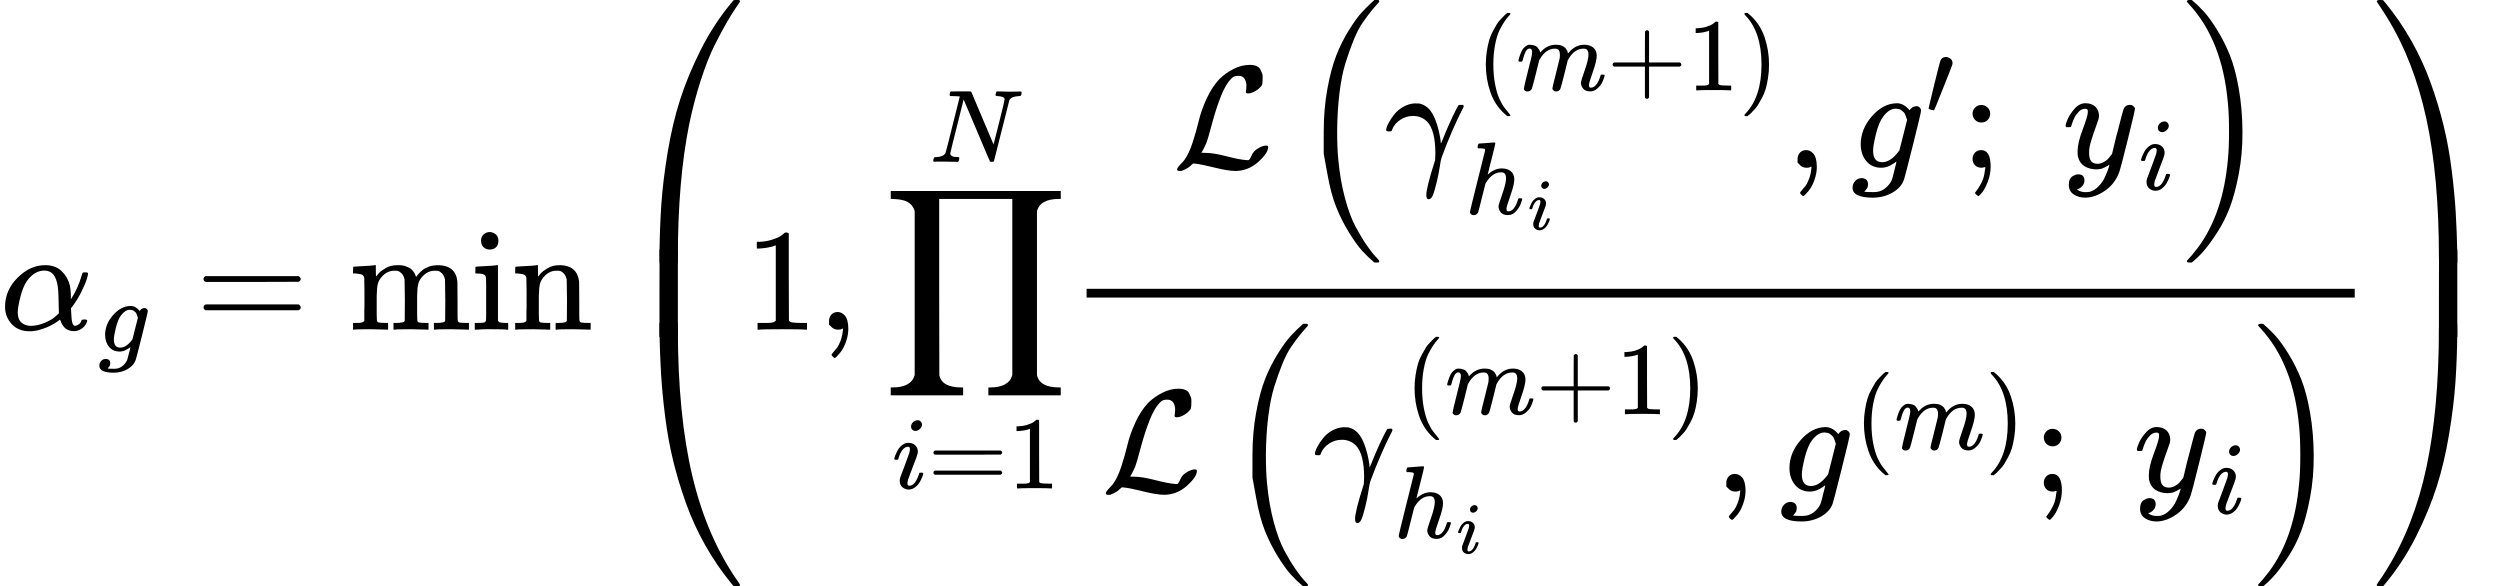 <?xml version="1.0" encoding="UTF-8" standalone="no" ?>
<svg xmlns="http://www.w3.org/2000/svg" width="310.048px" height="72.720px" viewBox="0 -2259 17130 4018" xmlns:xlink="http://www.w3.org/1999/xlink" aria-hidden="true" style=""><defs><path id="MJX-12-TEX-I-1D6FC" d="M34 156Q34 270 120 356T309 442Q379 442 421 402T478 304Q484 275 485 237V208Q534 282 560 374Q564 388 566 390T582 393Q603 393 603 385Q603 376 594 346T558 261T497 161L486 147L487 123Q489 67 495 47T514 26Q528 28 540 37T557 60Q559 67 562 68T577 70Q597 70 597 62Q597 56 591 43Q579 19 556 5T512 -10H505Q438 -10 414 62L411 69L400 61Q390 53 370 41T325 18T267 -2T203 -11Q124 -11 79 39T34 156ZM208 26Q257 26 306 47T379 90L403 112Q401 255 396 290Q382 405 304 405Q235 405 183 332Q156 292 139 224T121 120Q121 71 146 49T208 26Z"></path><path id="MJX-12-TEX-I-1D454" d="M311 43Q296 30 267 15T206 0Q143 0 105 45T66 160Q66 265 143 353T314 442Q361 442 401 394L404 398Q406 401 409 404T418 412T431 419T447 422Q461 422 470 413T480 394Q480 379 423 152T363 -80Q345 -134 286 -169T151 -205Q10 -205 10 -137Q10 -111 28 -91T74 -71Q89 -71 102 -80T116 -111Q116 -121 114 -130T107 -144T99 -154T92 -162L90 -164H91Q101 -167 151 -167Q189 -167 211 -155Q234 -144 254 -122T282 -75Q288 -56 298 -13Q311 35 311 43ZM384 328L380 339Q377 350 375 354T369 368T359 382T346 393T328 402T306 405Q262 405 221 352Q191 313 171 233T151 117Q151 38 213 38Q269 38 323 108L331 118L384 328Z"></path><path id="MJX-12-TEX-N-3D" d="M56 347Q56 360 70 367H707Q722 359 722 347Q722 336 708 328L390 327H72Q56 332 56 347ZM56 153Q56 168 72 173H708Q722 163 722 153Q722 140 707 133H70Q56 140 56 153Z"></path><path id="MJX-12-TEX-N-6D" d="M41 46H55Q94 46 102 60V68Q102 77 102 91T102 122T103 161T103 203Q103 234 103 269T102 328V351Q99 370 88 376T43 385H25V408Q25 431 27 431L37 432Q47 433 65 434T102 436Q119 437 138 438T167 441T178 442H181V402Q181 364 182 364T187 369T199 384T218 402T247 421T285 437Q305 442 336 442Q351 442 364 440T387 434T406 426T421 417T432 406T441 395T448 384T452 374T455 366L457 361L460 365Q463 369 466 373T475 384T488 397T503 410T523 422T546 432T572 439T603 442Q729 442 740 329Q741 322 741 190V104Q741 66 743 59T754 49Q775 46 803 46H819V0H811L788 1Q764 2 737 2T699 3Q596 3 587 0H579V46H595Q656 46 656 62Q657 64 657 200Q656 335 655 343Q649 371 635 385T611 402T585 404Q540 404 506 370Q479 343 472 315T464 232V168V108Q464 78 465 68T468 55T477 49Q498 46 526 46H542V0H534L510 1Q487 2 460 2T422 3Q319 3 310 0H302V46H318Q379 46 379 62Q380 64 380 200Q379 335 378 343Q372 371 358 385T334 402T308 404Q263 404 229 370Q202 343 195 315T187 232V168V108Q187 78 188 68T191 55T200 49Q221 46 249 46H265V0H257L234 1Q210 2 183 2T145 3Q42 3 33 0H25V46H41Z"></path><path id="MJX-12-TEX-N-69" d="M69 609Q69 637 87 653T131 669Q154 667 171 652T188 609Q188 579 171 564T129 549Q104 549 87 564T69 609ZM247 0Q232 3 143 3Q132 3 106 3T56 1L34 0H26V46H42Q70 46 91 49Q100 53 102 60T104 102V205V293Q104 345 102 359T88 378Q74 385 41 385H30V408Q30 431 32 431L42 432Q52 433 70 434T106 436Q123 437 142 438T171 441T182 442H185V62Q190 52 197 50T232 46H255V0H247Z"></path><path id="MJX-12-TEX-N-6E" d="M41 46H55Q94 46 102 60V68Q102 77 102 91T102 122T103 161T103 203Q103 234 103 269T102 328V351Q99 370 88 376T43 385H25V408Q25 431 27 431L37 432Q47 433 65 434T102 436Q119 437 138 438T167 441T178 442H181V402Q181 364 182 364T187 369T199 384T218 402T247 421T285 437Q305 442 336 442Q450 438 463 329Q464 322 464 190V104Q464 66 466 59T477 49Q498 46 526 46H542V0H534L510 1Q487 2 460 2T422 3Q319 3 310 0H302V46H318Q379 46 379 62Q380 64 380 200Q379 335 378 343Q372 371 358 385T334 402T308 404Q263 404 229 370Q202 343 195 315T187 232V168V108Q187 78 188 68T191 55T200 49Q221 46 249 46H265V0H257L234 1Q210 2 183 2T145 3Q42 3 33 0H25V46H41Z"></path><path id="MJX-12-TEX-S4-239B" d="M837 1154Q843 1148 843 1145Q843 1141 818 1106T753 1002T667 841T574 604T494 299Q417 -84 417 -609Q417 -641 416 -647T411 -654Q409 -655 366 -655Q299 -655 297 -654Q292 -652 292 -643T291 -583Q293 -400 304 -242T347 110T432 470T574 813T785 1136Q787 1139 790 1142T794 1147T796 1150T799 1152T802 1153T807 1154T813 1154H819H837Z"></path><path id="MJX-12-TEX-S4-239D" d="M843 -635Q843 -638 837 -644H820Q801 -644 800 -643Q792 -635 785 -626Q684 -503 605 -363T473 -75T385 216T330 518T302 809T291 1093Q291 1144 291 1153T296 1164Q298 1165 366 1165Q409 1165 411 1164Q415 1163 416 1157T417 1119Q417 529 517 109T833 -617Q843 -631 843 -635Z"></path><path id="MJX-12-TEX-S4-239C" d="M413 -9Q412 -9 407 -9T388 -10T354 -10Q300 -10 297 -9Q294 -8 293 -5Q291 5 291 127V300Q291 602 292 605L296 609Q298 610 366 610Q382 610 392 610T407 610T412 609Q416 609 416 592T417 473V127Q417 -9 413 -9Z"></path><path id="MJX-12-TEX-N-31" d="M213 578L200 573Q186 568 160 563T102 556H83V602H102Q149 604 189 617T245 641T273 663Q275 666 285 666Q294 666 302 660V361L303 61Q310 54 315 52T339 48T401 46H427V0H416Q395 3 257 3Q121 3 100 0H88V46H114Q136 46 152 46T177 47T193 50T201 52T207 57T213 61V578Z"></path><path id="MJX-12-TEX-N-2C" d="M78 35T78 60T94 103T137 121Q165 121 187 96T210 8Q210 -27 201 -60T180 -117T154 -158T130 -185T117 -194Q113 -194 104 -185T95 -172Q95 -168 106 -156T131 -126T157 -76T173 -3V9L172 8Q170 7 167 6T161 3T152 1T140 0Q113 0 96 17Z"></path><path id="MJX-12-TEX-LO-220F" d="M220 812Q220 813 218 819T214 829T208 840T199 853T185 866T166 878T140 887T107 893T66 896H56V950H1221V896H1211Q1080 896 1058 812V-311Q1076 -396 1211 -396H1221V-450H725V-396H735Q864 -396 888 -314Q889 -312 889 -311V896H388V292L389 -311Q405 -396 542 -396H552V-450H56V-396H66Q195 -396 219 -314Q220 -312 220 -311V812Z"></path><path id="MJX-12-TEX-I-1D456" d="M184 600Q184 624 203 642T247 661Q265 661 277 649T290 619Q290 596 270 577T226 557Q211 557 198 567T184 600ZM21 287Q21 295 30 318T54 369T98 420T158 442Q197 442 223 419T250 357Q250 340 236 301T196 196T154 83Q149 61 149 51Q149 26 166 26Q175 26 185 29T208 43T235 78T260 137Q263 149 265 151T282 153Q302 153 302 143Q302 135 293 112T268 61T223 11T161 -11Q129 -11 102 10T74 74Q74 91 79 106T122 220Q160 321 166 341T173 380Q173 404 156 404H154Q124 404 99 371T61 287Q60 286 59 284T58 281T56 279T53 278T49 278T41 278H27Q21 284 21 287Z"></path><path id="MJX-12-TEX-I-1D441" d="M234 637Q231 637 226 637Q201 637 196 638T191 649Q191 676 202 682Q204 683 299 683Q376 683 387 683T401 677Q612 181 616 168L670 381Q723 592 723 606Q723 633 659 637Q635 637 635 648Q635 650 637 660Q641 676 643 679T653 683Q656 683 684 682T767 680Q817 680 843 681T873 682Q888 682 888 672Q888 650 880 642Q878 637 858 637Q787 633 769 597L620 7Q618 0 599 0Q585 0 582 2Q579 5 453 305L326 604L261 344Q196 88 196 79Q201 46 268 46H278Q284 41 284 38T282 19Q278 6 272 0H259Q228 2 151 2Q123 2 100 2T63 2T46 1Q31 1 31 10Q31 14 34 26T39 40Q41 46 62 46Q130 49 150 85Q154 91 221 362L289 634Q287 635 234 637Z"></path><path id="MJX-12-TEX-C-4C" d="M62 -22T47 -22T32 -11Q32 -1 56 24T83 55Q113 96 138 172T180 320T234 473T323 609Q364 649 419 677T531 705Q559 705 578 696T604 671T615 645T618 623V611Q618 582 615 571T598 548Q581 531 558 520T518 509Q503 509 503 520Q503 523 505 536T507 560Q507 590 494 610T452 630Q423 630 410 617Q367 578 333 492T271 301T233 170Q211 123 204 112L198 103L224 102Q281 102 369 79T509 52H523Q535 64 544 87T579 128Q616 152 641 152Q656 152 656 142Q656 101 588 40T433 -22Q381 -22 289 1T156 28L141 29L131 20Q111 0 87 -11Z"></path><path id="MJX-12-TEX-LO-28" d="M180 96T180 250T205 541T266 770T353 944T444 1069T527 1150H555Q561 1144 561 1141Q561 1137 545 1120T504 1072T447 995T386 878T330 721T288 513T272 251Q272 133 280 56Q293 -87 326 -209T399 -405T475 -531T536 -609T561 -640Q561 -643 555 -649H527Q483 -612 443 -568T353 -443T266 -270T205 -41Z"></path><path id="MJX-12-TEX-I-1D6FE" d="M31 249Q11 249 11 258Q11 275 26 304T66 365T129 418T206 441Q233 441 239 440Q287 429 318 386T371 255Q385 195 385 170Q385 166 386 166L398 193Q418 244 443 300T486 391T508 430Q510 431 524 431H537Q543 425 543 422Q543 418 522 378T463 251T391 71Q385 55 378 6T357 -100Q341 -165 330 -190T303 -216Q286 -216 286 -188Q286 -138 340 32L346 51L347 69Q348 79 348 100Q348 257 291 317Q251 355 196 355Q148 355 108 329T51 260Q49 251 47 251Q45 249 31 249Z"></path><path id="MJX-12-TEX-N-28" d="M94 250Q94 319 104 381T127 488T164 576T202 643T244 695T277 729T302 750H315H319Q333 750 333 741Q333 738 316 720T275 667T226 581T184 443T167 250T184 58T225 -81T274 -167T316 -220T333 -241Q333 -250 318 -250H315H302L274 -226Q180 -141 137 -14T94 250Z"></path><path id="MJX-12-TEX-I-1D45A" d="M21 287Q22 293 24 303T36 341T56 388T88 425T132 442T175 435T205 417T221 395T229 376L231 369Q231 367 232 367L243 378Q303 442 384 442Q401 442 415 440T441 433T460 423T475 411T485 398T493 385T497 373T500 364T502 357L510 367Q573 442 659 442Q713 442 746 415T780 336Q780 285 742 178T704 50Q705 36 709 31T724 26Q752 26 776 56T815 138Q818 149 821 151T837 153Q857 153 857 145Q857 144 853 130Q845 101 831 73T785 17T716 -10Q669 -10 648 17T627 73Q627 92 663 193T700 345Q700 404 656 404H651Q565 404 506 303L499 291L466 157Q433 26 428 16Q415 -11 385 -11Q372 -11 364 -4T353 8T350 18Q350 29 384 161L420 307Q423 322 423 345Q423 404 379 404H374Q288 404 229 303L222 291L189 157Q156 26 151 16Q138 -11 108 -11Q95 -11 87 -5T76 7T74 17Q74 30 112 181Q151 335 151 342Q154 357 154 369Q154 405 129 405Q107 405 92 377T69 316T57 280Q55 278 41 278H27Q21 284 21 287Z"></path><path id="MJX-12-TEX-N-2B" d="M56 237T56 250T70 270H369V420L370 570Q380 583 389 583Q402 583 409 568V270H707Q722 262 722 250T707 230H409V-68Q401 -82 391 -82H389H387Q375 -82 369 -68V230H70Q56 237 56 250Z"></path><path id="MJX-12-TEX-N-29" d="M60 749L64 750Q69 750 74 750H86L114 726Q208 641 251 514T294 250Q294 182 284 119T261 12T224 -76T186 -143T145 -194T113 -227T90 -246Q87 -249 86 -250H74Q66 -250 63 -250T58 -247T55 -238Q56 -237 66 -225Q221 -64 221 250T66 725Q56 737 55 738Q55 746 60 749Z"></path><path id="MJX-12-TEX-I-210E" d="M137 683Q138 683 209 688T282 694Q294 694 294 685Q294 674 258 534Q220 386 220 383Q220 381 227 388Q288 442 357 442Q411 442 444 415T478 336Q478 285 440 178T402 50Q403 36 407 31T422 26Q450 26 474 56T513 138Q516 149 519 151T535 153Q555 153 555 145Q555 144 551 130Q535 71 500 33Q466 -10 419 -10H414Q367 -10 346 17T325 74Q325 90 361 192T398 345Q398 404 354 404H349Q266 404 205 306L198 293L164 158Q132 28 127 16Q114 -11 83 -11Q69 -11 59 -2T48 16Q48 30 121 320L195 616Q195 629 188 632T149 637H128Q122 643 122 645T124 664Q129 683 137 683Z"></path><path id="MJX-12-TEX-V-2032" d="M79 43Q73 43 52 49T30 61Q30 68 85 293T146 528Q161 560 198 560Q218 560 240 545T262 501Q262 496 260 486Q259 479 173 263T84 45T79 43Z"></path><path id="MJX-12-TEX-N-3B" d="M78 370Q78 394 95 412T138 430Q162 430 180 414T199 371Q199 346 182 328T139 310T96 327T78 370ZM78 60Q78 85 94 103T137 121Q202 121 202 8Q202 -44 183 -94T144 -169T118 -194Q115 -194 106 -186T95 -174Q94 -171 107 -155T137 -107T160 -38Q161 -32 162 -22T165 -4T165 4Q165 5 161 4T142 0Q110 0 94 18T78 60Z"></path><path id="MJX-12-TEX-N-A0" d=""></path><path id="MJX-12-TEX-I-1D466" d="M21 287Q21 301 36 335T84 406T158 442Q199 442 224 419T250 355Q248 336 247 334Q247 331 231 288T198 191T182 105Q182 62 196 45T238 27Q261 27 281 38T312 61T339 94Q339 95 344 114T358 173T377 247Q415 397 419 404Q432 431 462 431Q475 431 483 424T494 412T496 403Q496 390 447 193T391 -23Q363 -106 294 -155T156 -205Q111 -205 77 -183T43 -117Q43 -95 50 -80T69 -58T89 -48T106 -45Q150 -45 150 -87Q150 -107 138 -122T115 -142T102 -147L99 -148Q101 -153 118 -160T152 -167H160Q177 -167 186 -165Q219 -156 247 -127T290 -65T313 -9T321 21L315 17Q309 13 296 6T270 -6Q250 -11 231 -11Q185 -11 150 11T104 82Q103 89 103 113Q103 170 138 262T173 379Q173 380 173 381Q173 390 173 393T169 400T158 404H154Q131 404 112 385T82 344T65 302T57 280Q55 278 41 278H27Q21 284 21 287Z"></path><path id="MJX-12-TEX-LO-29" d="M35 1138Q35 1150 51 1150H56H69Q113 1113 153 1069T243 944T330 771T391 541T416 250T391 -40T330 -270T243 -443T152 -568T69 -649H56Q43 -649 39 -647T35 -637Q65 -607 110 -548Q283 -316 316 56Q324 133 324 251Q324 368 316 445Q278 877 48 1123Q36 1137 35 1138Z"></path><path id="MJX-12-TEX-S4-239E" d="M31 1143Q31 1154 49 1154H59Q72 1154 75 1152T89 1136Q190 1013 269 873T401 585T489 294T544 -8T572 -299T583 -583Q583 -634 583 -643T577 -654Q575 -655 508 -655Q465 -655 463 -654Q459 -653 458 -647T457 -609Q457 -58 371 340T100 1037Q87 1059 61 1098T31 1143Z"></path><path id="MJX-12-TEX-S4-23A0" d="M56 -644H50Q31 -644 31 -635Q31 -632 37 -622Q69 -579 100 -527Q286 -228 371 170T457 1119Q457 1161 462 1164Q464 1165 520 1165Q575 1165 577 1164Q582 1162 582 1153T583 1093Q581 910 570 752T527 400T442 40T300 -303T89 -626Q78 -640 75 -642T61 -644H56Z"></path><path id="MJX-12-TEX-S4-239F" d="M579 -9Q578 -9 573 -9T554 -10T520 -10Q466 -10 463 -9Q460 -8 459 -5Q457 5 457 127V300Q457 602 458 605L462 609Q464 610 532 610Q548 610 558 610T573 610T578 609Q582 609 582 592T583 473V127Q583 -9 579 -9Z"></path></defs><g stroke="#000000" fill="#000000" stroke-width="0" transform="scale(1,-1)"><g data-mml-node="math"><g data-mml-node="msub"><g data-mml-node="mi"><use data-c="1D6FC" xlink:href="#MJX-12-TEX-I-1D6FC"></use></g><g data-mml-node="mi" transform="translate(673,-150) scale(0.707)"><use data-c="1D454" xlink:href="#MJX-12-TEX-I-1D454"></use></g></g><g data-mml-node="mo" transform="translate(1338.1,0)"><use data-c="3D" xlink:href="#MJX-12-TEX-N-3D"></use></g><g data-mml-node="mo" transform="translate(2393.8,0)"><use data-c="6D" xlink:href="#MJX-12-TEX-N-6D"></use><use data-c="69" xlink:href="#MJX-12-TEX-N-69" transform="translate(833,0)"></use><use data-c="6E" xlink:href="#MJX-12-TEX-N-6E" transform="translate(1111,0)"></use></g><g data-mml-node="mrow" transform="translate(4227.5,0)"><g data-mml-node="mo"><use data-c="239B" xlink:href="#MJX-12-TEX-S4-239B" transform="translate(0,1105)"></use><use data-c="239D" xlink:href="#MJX-12-TEX-S4-239D" transform="translate(0,-1115)"></use><svg width="875" height="600" y="-50" x="0" viewBox="0 135.5 875 600"><use data-c="239C" xlink:href="#MJX-12-TEX-S4-239C" transform="scale(1,1.452)"></use></svg></g><g data-mml-node="mn" transform="translate(875,0)"><use data-c="31" xlink:href="#MJX-12-TEX-N-31"></use></g><g data-mml-node="mo" transform="translate(1375,0)"><use data-c="2C" xlink:href="#MJX-12-TEX-N-2C"></use></g><g data-mml-node="TeXAtom" data-mjx-texclass="ORD" transform="translate(1819.7,0)"><g data-mml-node="munderover"><g data-mml-node="mo"><use data-c="220F" xlink:href="#MJX-12-TEX-LO-220F"></use></g><g data-mml-node="TeXAtom" transform="translate(65.2,-1087.9) scale(0.707)" data-mjx-texclass="ORD"><g data-mml-node="mi"><use data-c="1D456" xlink:href="#MJX-12-TEX-I-1D456"></use></g><g data-mml-node="mo" transform="translate(345,0)"><use data-c="3D" xlink:href="#MJX-12-TEX-N-3D"></use></g><g data-mml-node="mn" transform="translate(1123,0)"><use data-c="31" xlink:href="#MJX-12-TEX-N-31"></use></g></g><g data-mml-node="TeXAtom" transform="translate(325,1150) scale(0.707)" data-mjx-texclass="ORD"><g data-mml-node="mi"><use data-c="1D441" xlink:href="#MJX-12-TEX-I-1D441"></use></g></g></g></g><g data-mml-node="mfrac" transform="translate(3097.7,0)"><g data-mml-node="mrow" transform="translate(708.3,1109.5)"><g data-mml-node="TeXAtom" data-mjx-texclass="ORD"><g data-mml-node="mi"><use data-c="4C" xlink:href="#MJX-12-TEX-C-4C"></use></g></g><g data-mml-node="mrow" transform="translate(856.7,0)"><g data-mml-node="mo" transform="translate(0 -0.5)"><use data-c="28" xlink:href="#MJX-12-TEX-LO-28"></use></g><g data-mml-node="msubsup" transform="translate(597,0)"><g data-mml-node="mi"><use data-c="1D6FE" xlink:href="#MJX-12-TEX-I-1D6FE"></use></g><g data-mml-node="TeXAtom" transform="translate(627.3,530.4) scale(0.707)" data-mjx-texclass="ORD"><g data-mml-node="mo"><use data-c="28" xlink:href="#MJX-12-TEX-N-28"></use></g><g data-mml-node="mi" transform="translate(389,0)"><use data-c="1D45A" xlink:href="#MJX-12-TEX-I-1D45A"></use></g><g data-mml-node="mo" transform="translate(1267,0)"><use data-c="2B" xlink:href="#MJX-12-TEX-N-2B"></use></g><g data-mml-node="mn" transform="translate(2045,0)"><use data-c="31" xlink:href="#MJX-12-TEX-N-31"></use></g><g data-mml-node="mo" transform="translate(2545,0)"><use data-c="29" xlink:href="#MJX-12-TEX-N-29"></use></g></g><g data-mml-node="TeXAtom" transform="translate(551,-317.1) scale(0.707)" data-mjx-texclass="ORD"><g data-mml-node="msub"><g data-mml-node="mi"><use data-c="210E" xlink:href="#MJX-12-TEX-I-210E"></use></g><g data-mml-node="mi" transform="translate(609,-150) scale(0.707)"><use data-c="1D456" xlink:href="#MJX-12-TEX-I-1D456"></use></g></g></g></g><g data-mml-node="mo" transform="translate(3348.9,0)"><use data-c="2C" xlink:href="#MJX-12-TEX-N-2C"></use></g><g data-mml-node="msup" transform="translate(3793.6,0)"><g data-mml-node="mi"><use data-c="1D454" xlink:href="#MJX-12-TEX-I-1D454"></use></g><g data-mml-node="mo" transform="translate(510,363) scale(0.707)"><use data-c="2032" xlink:href="#MJX-12-TEX-V-2032"></use></g></g><g data-mml-node="mo" transform="translate(4548,0)"><use data-c="3B" xlink:href="#MJX-12-TEX-N-3B"></use></g><g data-mml-node="mtext" transform="translate(4992.7,0)"><use data-c="A0" xlink:href="#MJX-12-TEX-N-A0"></use></g><g data-mml-node="msub" transform="translate(5242.7,0)"><g data-mml-node="mi"><use data-c="1D466" xlink:href="#MJX-12-TEX-I-1D466"></use></g><g data-mml-node="mi" transform="translate(523,-150) scale(0.707)"><use data-c="1D456" xlink:href="#MJX-12-TEX-I-1D456"></use></g></g><g data-mml-node="mo" transform="translate(6059.6,0) translate(0 -0.5)"><use data-c="29" xlink:href="#MJX-12-TEX-LO-29"></use></g></g></g><g data-mml-node="mrow" transform="translate(220,-1109.5)"><g data-mml-node="TeXAtom" data-mjx-texclass="ORD"><g data-mml-node="mi"><use data-c="4C" xlink:href="#MJX-12-TEX-C-4C"></use></g></g><g data-mml-node="mrow" transform="translate(856.7,0)"><g data-mml-node="mo" transform="translate(0 -0.5)"><use data-c="28" xlink:href="#MJX-12-TEX-LO-28"></use></g><g data-mml-node="msubsup" transform="translate(597,0)"><g data-mml-node="mi"><use data-c="1D6FE" xlink:href="#MJX-12-TEX-I-1D6FE"></use></g><g data-mml-node="TeXAtom" transform="translate(627.3,530.4) scale(0.707)" data-mjx-texclass="ORD"><g data-mml-node="mo"><use data-c="28" xlink:href="#MJX-12-TEX-N-28"></use></g><g data-mml-node="mi" transform="translate(389,0)"><use data-c="1D45A" xlink:href="#MJX-12-TEX-I-1D45A"></use></g><g data-mml-node="mo" transform="translate(1267,0)"><use data-c="2B" xlink:href="#MJX-12-TEX-N-2B"></use></g><g data-mml-node="mn" transform="translate(2045,0)"><use data-c="31" xlink:href="#MJX-12-TEX-N-31"></use></g><g data-mml-node="mo" transform="translate(2545,0)"><use data-c="29" xlink:href="#MJX-12-TEX-N-29"></use></g></g><g data-mml-node="TeXAtom" transform="translate(551,-317.1) scale(0.707)" data-mjx-texclass="ORD"><g data-mml-node="msub"><g data-mml-node="mi"><use data-c="210E" xlink:href="#MJX-12-TEX-I-210E"></use></g><g data-mml-node="mi" transform="translate(609,-150) scale(0.707)"><use data-c="1D456" xlink:href="#MJX-12-TEX-I-1D456"></use></g></g></g></g><g data-mml-node="mo" transform="translate(3348.9,0)"><use data-c="2C" xlink:href="#MJX-12-TEX-N-2C"></use></g><g data-mml-node="msup" transform="translate(3793.6,0)"><g data-mml-node="mi"><use data-c="1D454" xlink:href="#MJX-12-TEX-I-1D454"></use></g><g data-mml-node="TeXAtom" transform="translate(510,289) scale(0.707)" data-mjx-texclass="ORD"><g data-mml-node="mo"><use data-c="28" xlink:href="#MJX-12-TEX-N-28"></use></g><g data-mml-node="mi" transform="translate(389,0)"><use data-c="1D45A" xlink:href="#MJX-12-TEX-I-1D45A"></use></g><g data-mml-node="mo" transform="translate(1267,0)"><use data-c="29" xlink:href="#MJX-12-TEX-N-29"></use></g></g></g><g data-mml-node="mo" transform="translate(5524.5,0)"><use data-c="3B" xlink:href="#MJX-12-TEX-N-3B"></use></g><g data-mml-node="mtext" transform="translate(5969.2,0)"><use data-c="A0" xlink:href="#MJX-12-TEX-N-A0"></use></g><g data-mml-node="msub" transform="translate(6219.2,0)"><g data-mml-node="mi"><use data-c="1D466" xlink:href="#MJX-12-TEX-I-1D466"></use></g><g data-mml-node="mi" transform="translate(523,-150) scale(0.707)"><use data-c="1D456" xlink:href="#MJX-12-TEX-I-1D456"></use></g></g><g data-mml-node="mo" transform="translate(7036.2,0) translate(0 -0.5)"><use data-c="29" xlink:href="#MJX-12-TEX-LO-29"></use></g></g></g><rect width="8689.8" height="60" x="120" y="220"></rect></g><g data-mml-node="mo" transform="translate(12027.5,0)"><use data-c="239E" xlink:href="#MJX-12-TEX-S4-239E" transform="translate(0,1105)"></use><use data-c="23A0" xlink:href="#MJX-12-TEX-S4-23A0" transform="translate(0,-1115)"></use><svg width="875" height="600" y="-50" x="0" viewBox="0 135.5 875 600"><use data-c="239F" xlink:href="#MJX-12-TEX-S4-239F" transform="scale(1,1.452)"></use></svg></g></g></g></g></svg>